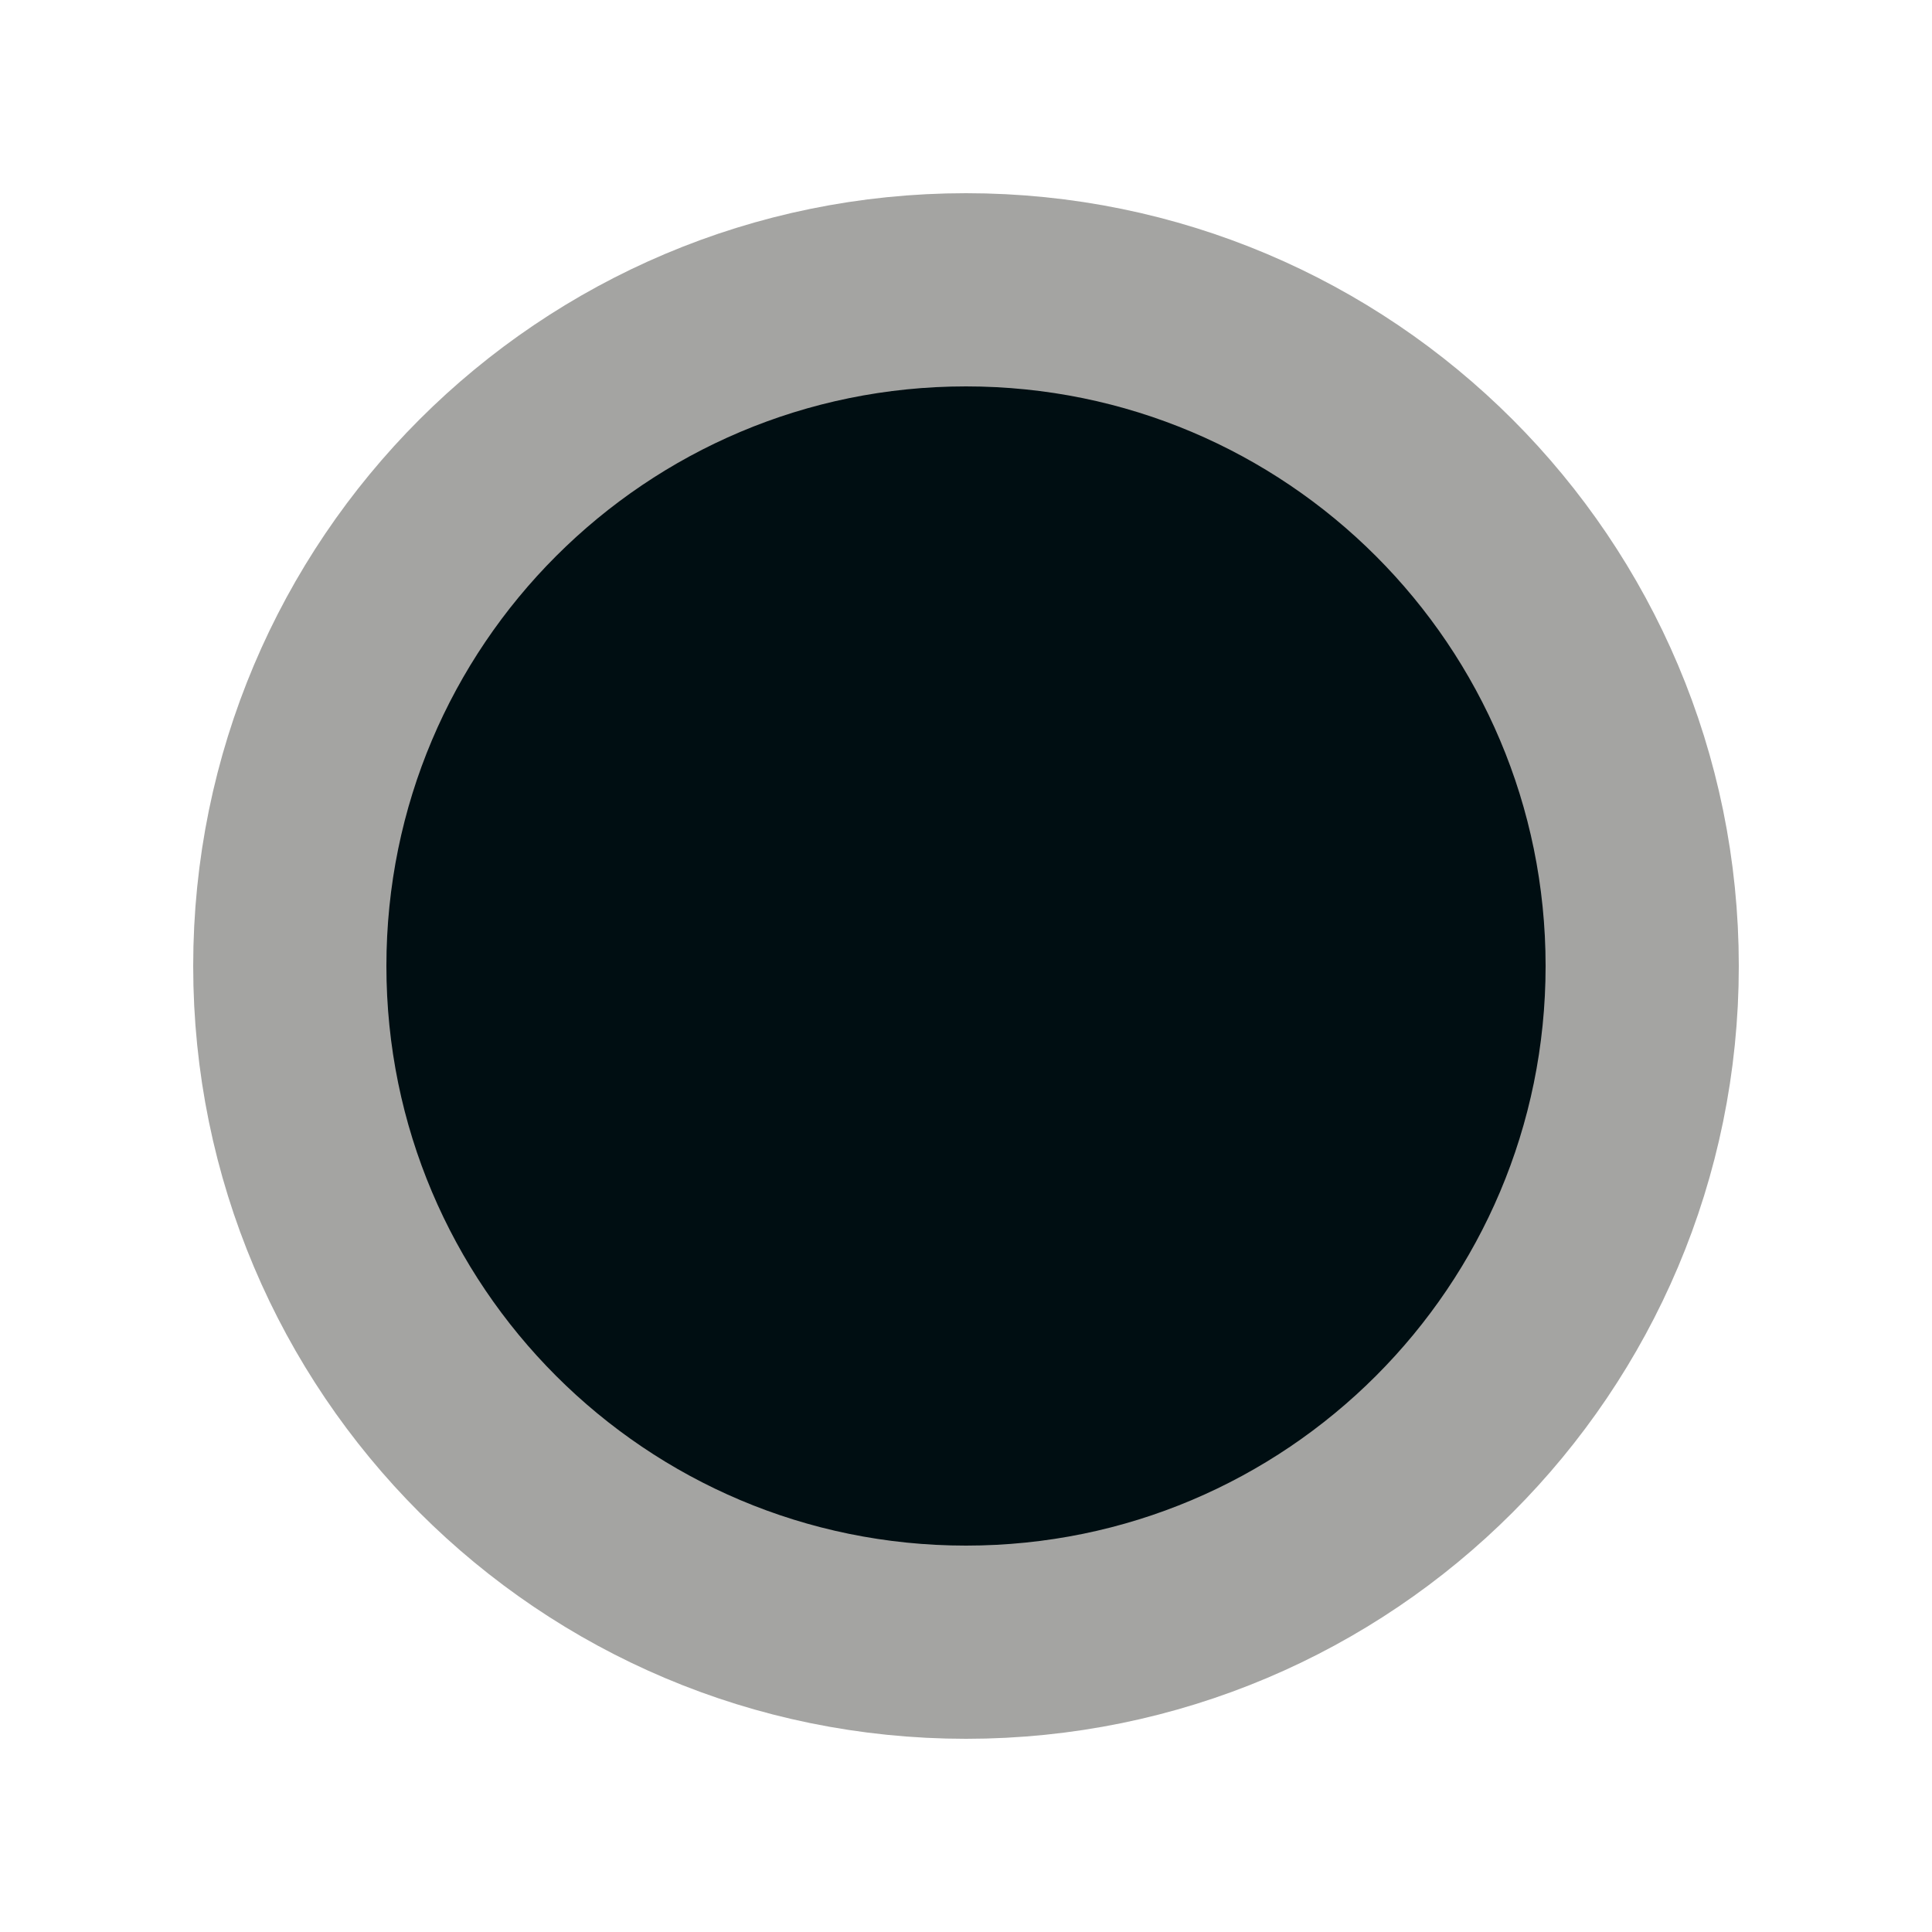 <svg xmlns="http://www.w3.org/2000/svg" width="10" height="10" version="1.1" viewBox="0 0 10 10"><path fill="#000e12" stroke="#a4a4a2" d="M 5,8.5 C 3.066,8.5 1.5,6.934 1.5,5 1.5,3.066 3.066,1.5 5,1.5 6.934,1.5 8.5,3.066 8.5,5 8.5,6.934 6.934,8.5 5,8.5 Z"/></svg>
